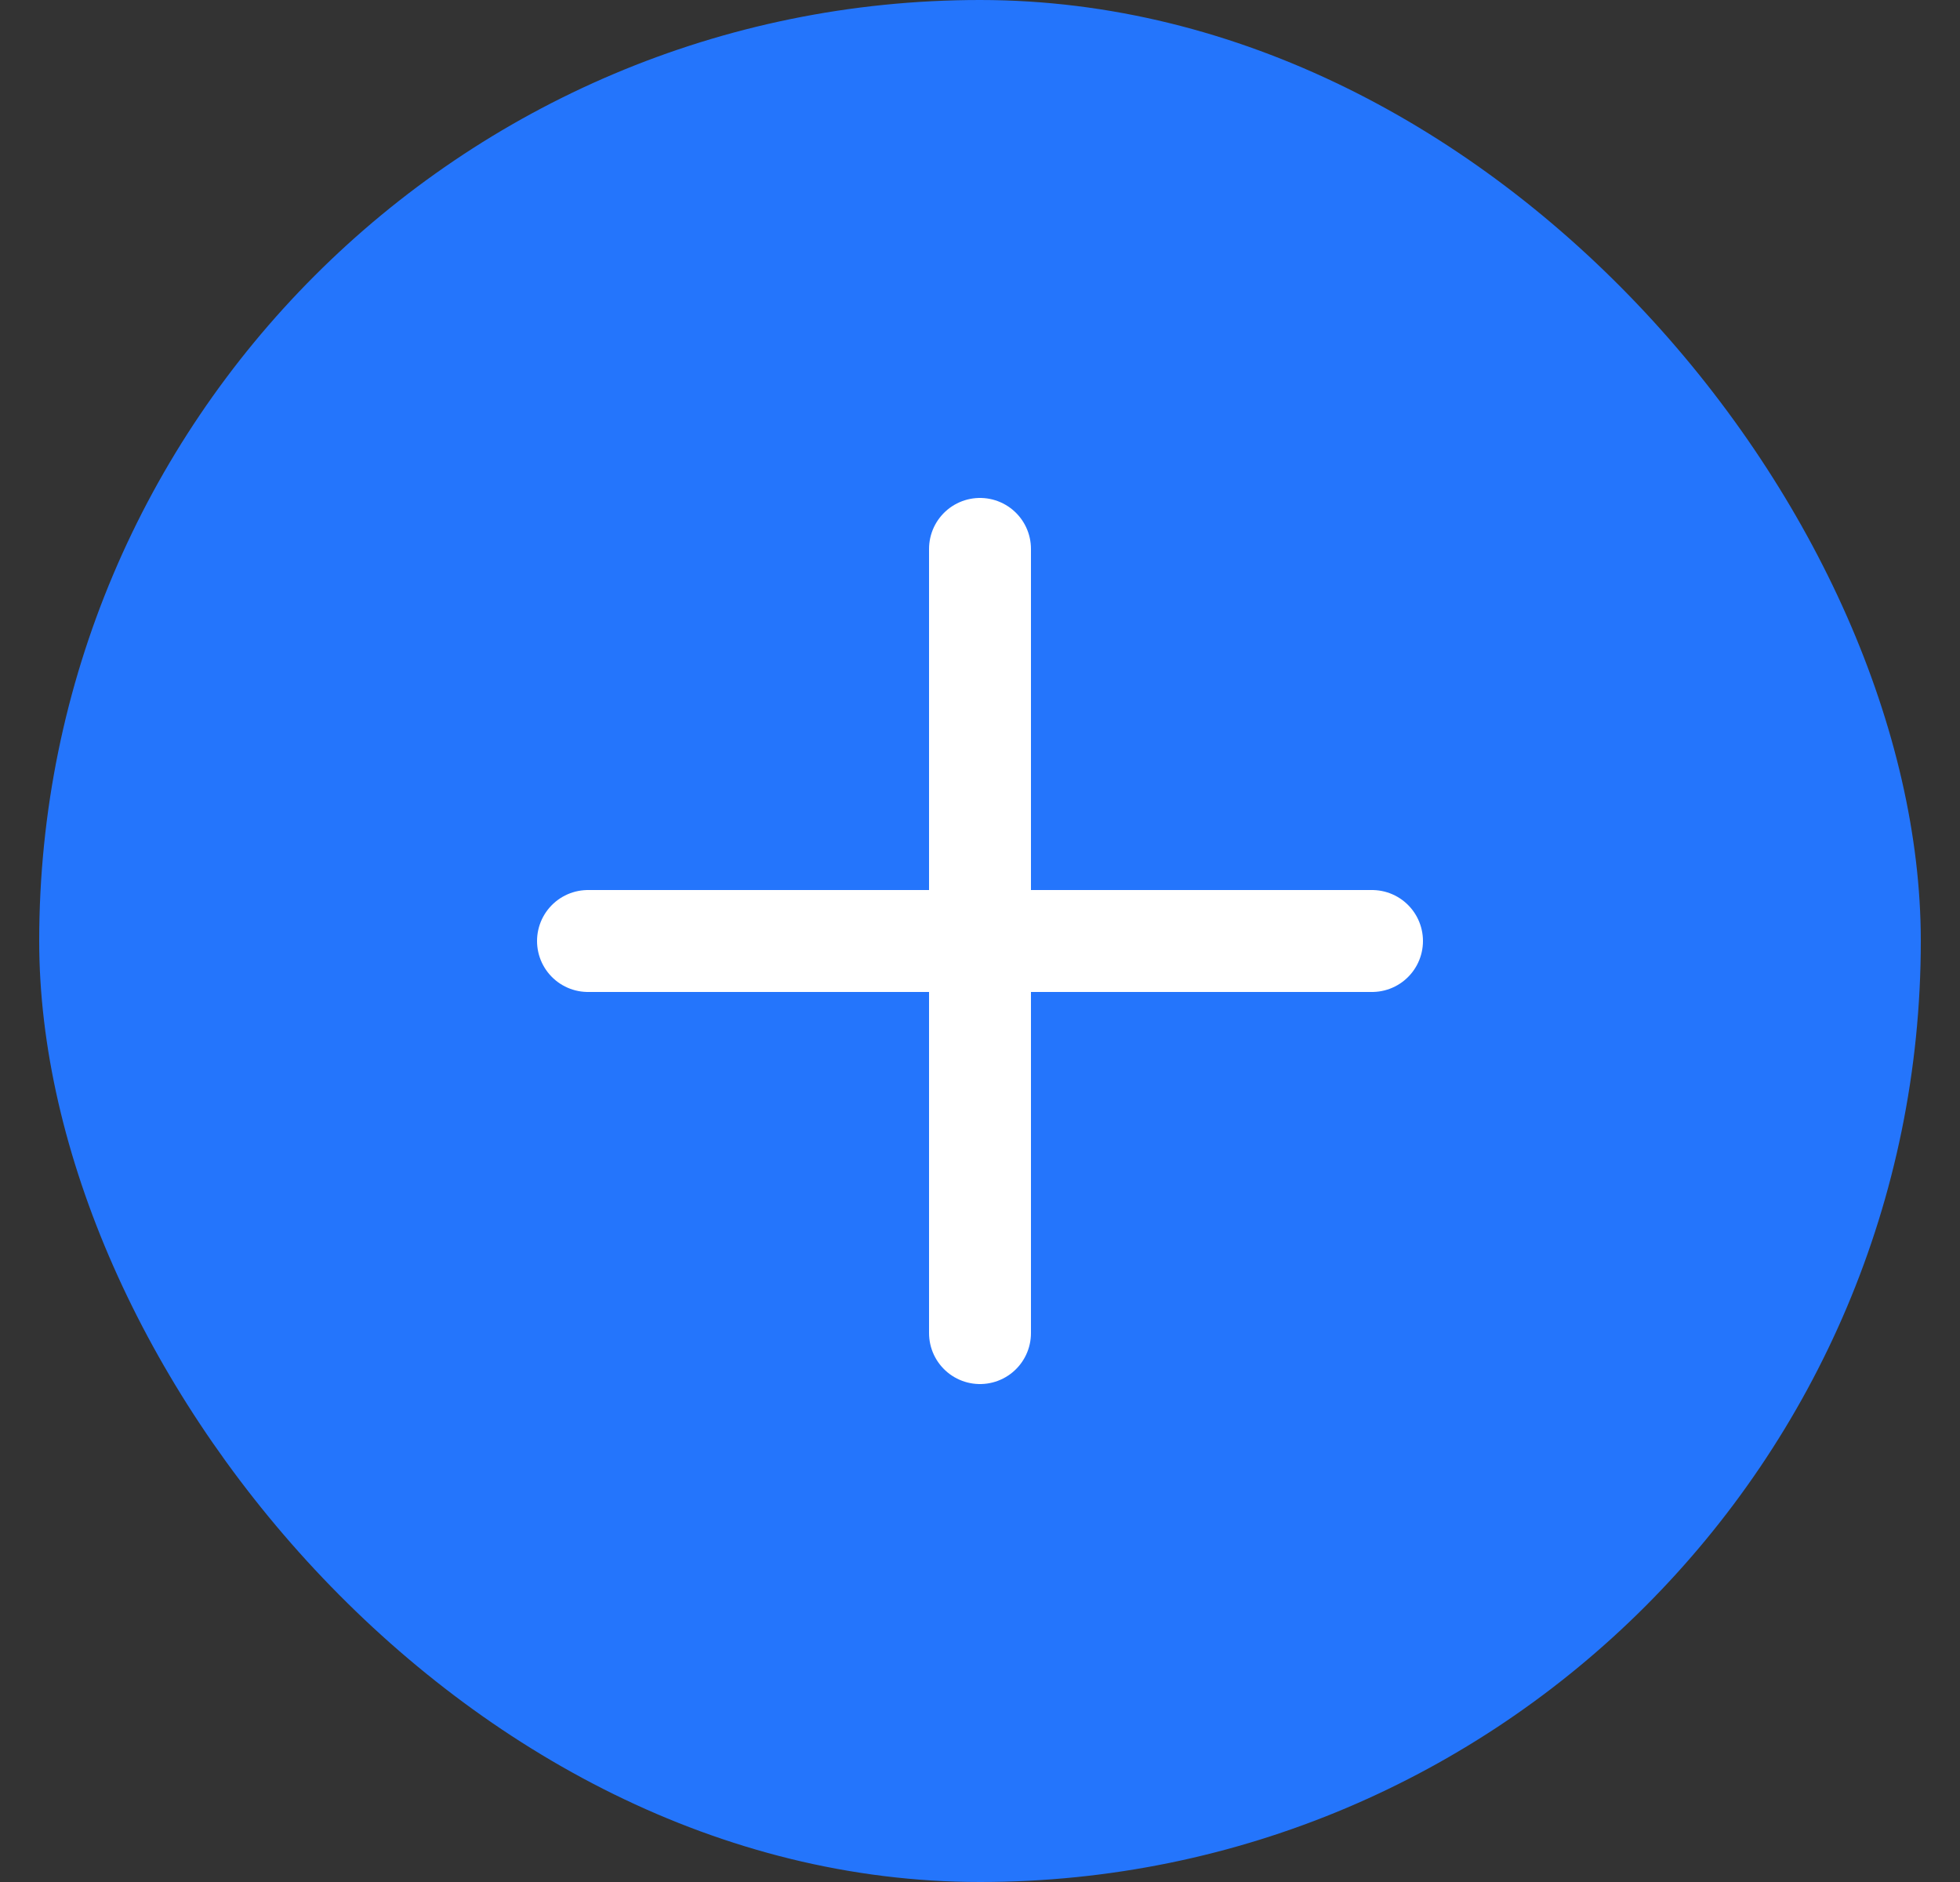 <svg width="25" height="24" viewBox="0 0 25 24" fill="none" xmlns="http://www.w3.org/2000/svg">
<rect x="0" y="0" width="25" height="24" fill="#333333" stroke="none"/>
<rect x="0.5" width="24" height="24" rx="12" fill="#2475FC"/>
<path d="M12.5 7V17" stroke="white" stroke-width="1.3" stroke-linecap="round" stroke-linejoin="round"/>
<path d="M7.5 12H17.5" stroke="white" stroke-width="1.3" stroke-linecap="round" stroke-linejoin="round"/>
</svg>
